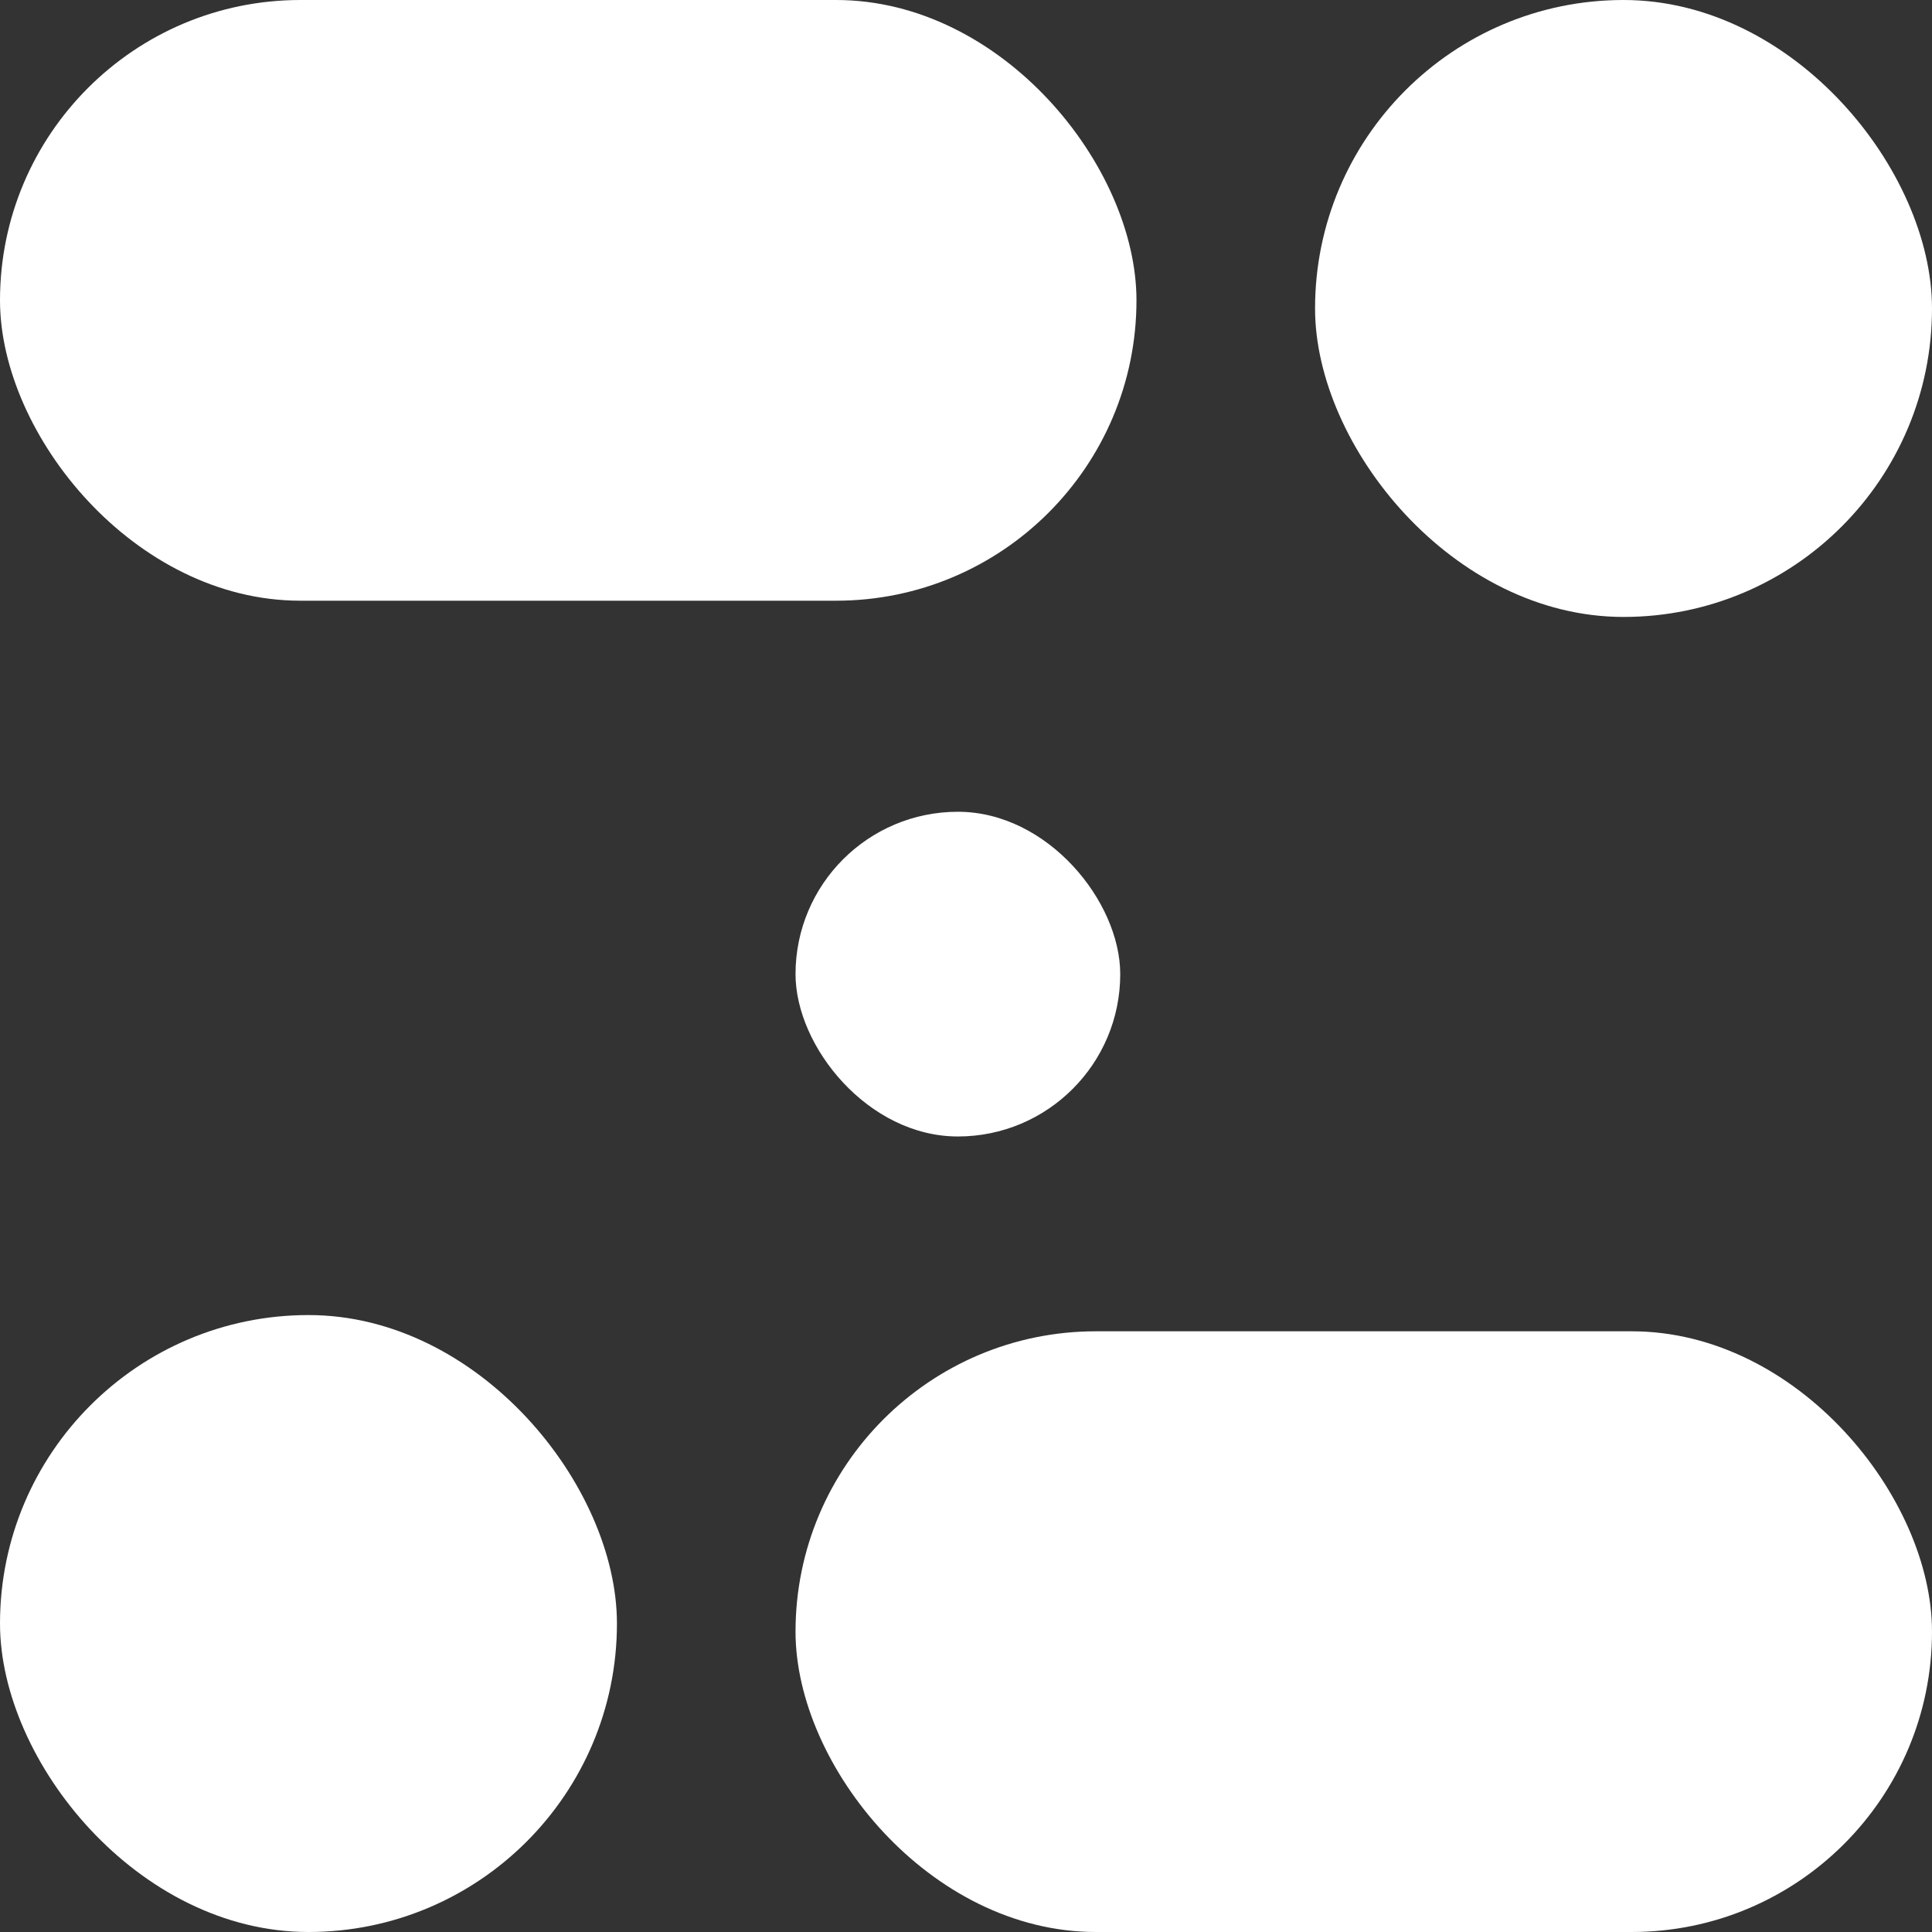 <svg width="119" height="119" viewBox="0 0 119 119" fill="none" xmlns="http://www.w3.org/2000/svg">
<rect x="0" y="0" width="119" height="119" fill="#333333" stroke="none"/>
<rect width="70" height="37" rx="18.5" fill="#FFFFFF"/>
<rect x="81" width="38" height="38" rx="19" fill="#FFFFFF"/>
<rect x="49" y="82" width="70" height="37" rx="18.5" fill="#FFFFFF"/>
<rect y="81" width="38" height="38" rx="19" fill="#FFFFFF"/>
<rect x="49" y="50" width="20" height="20" rx="10" fill="#FFFFFF"/>
</svg>
